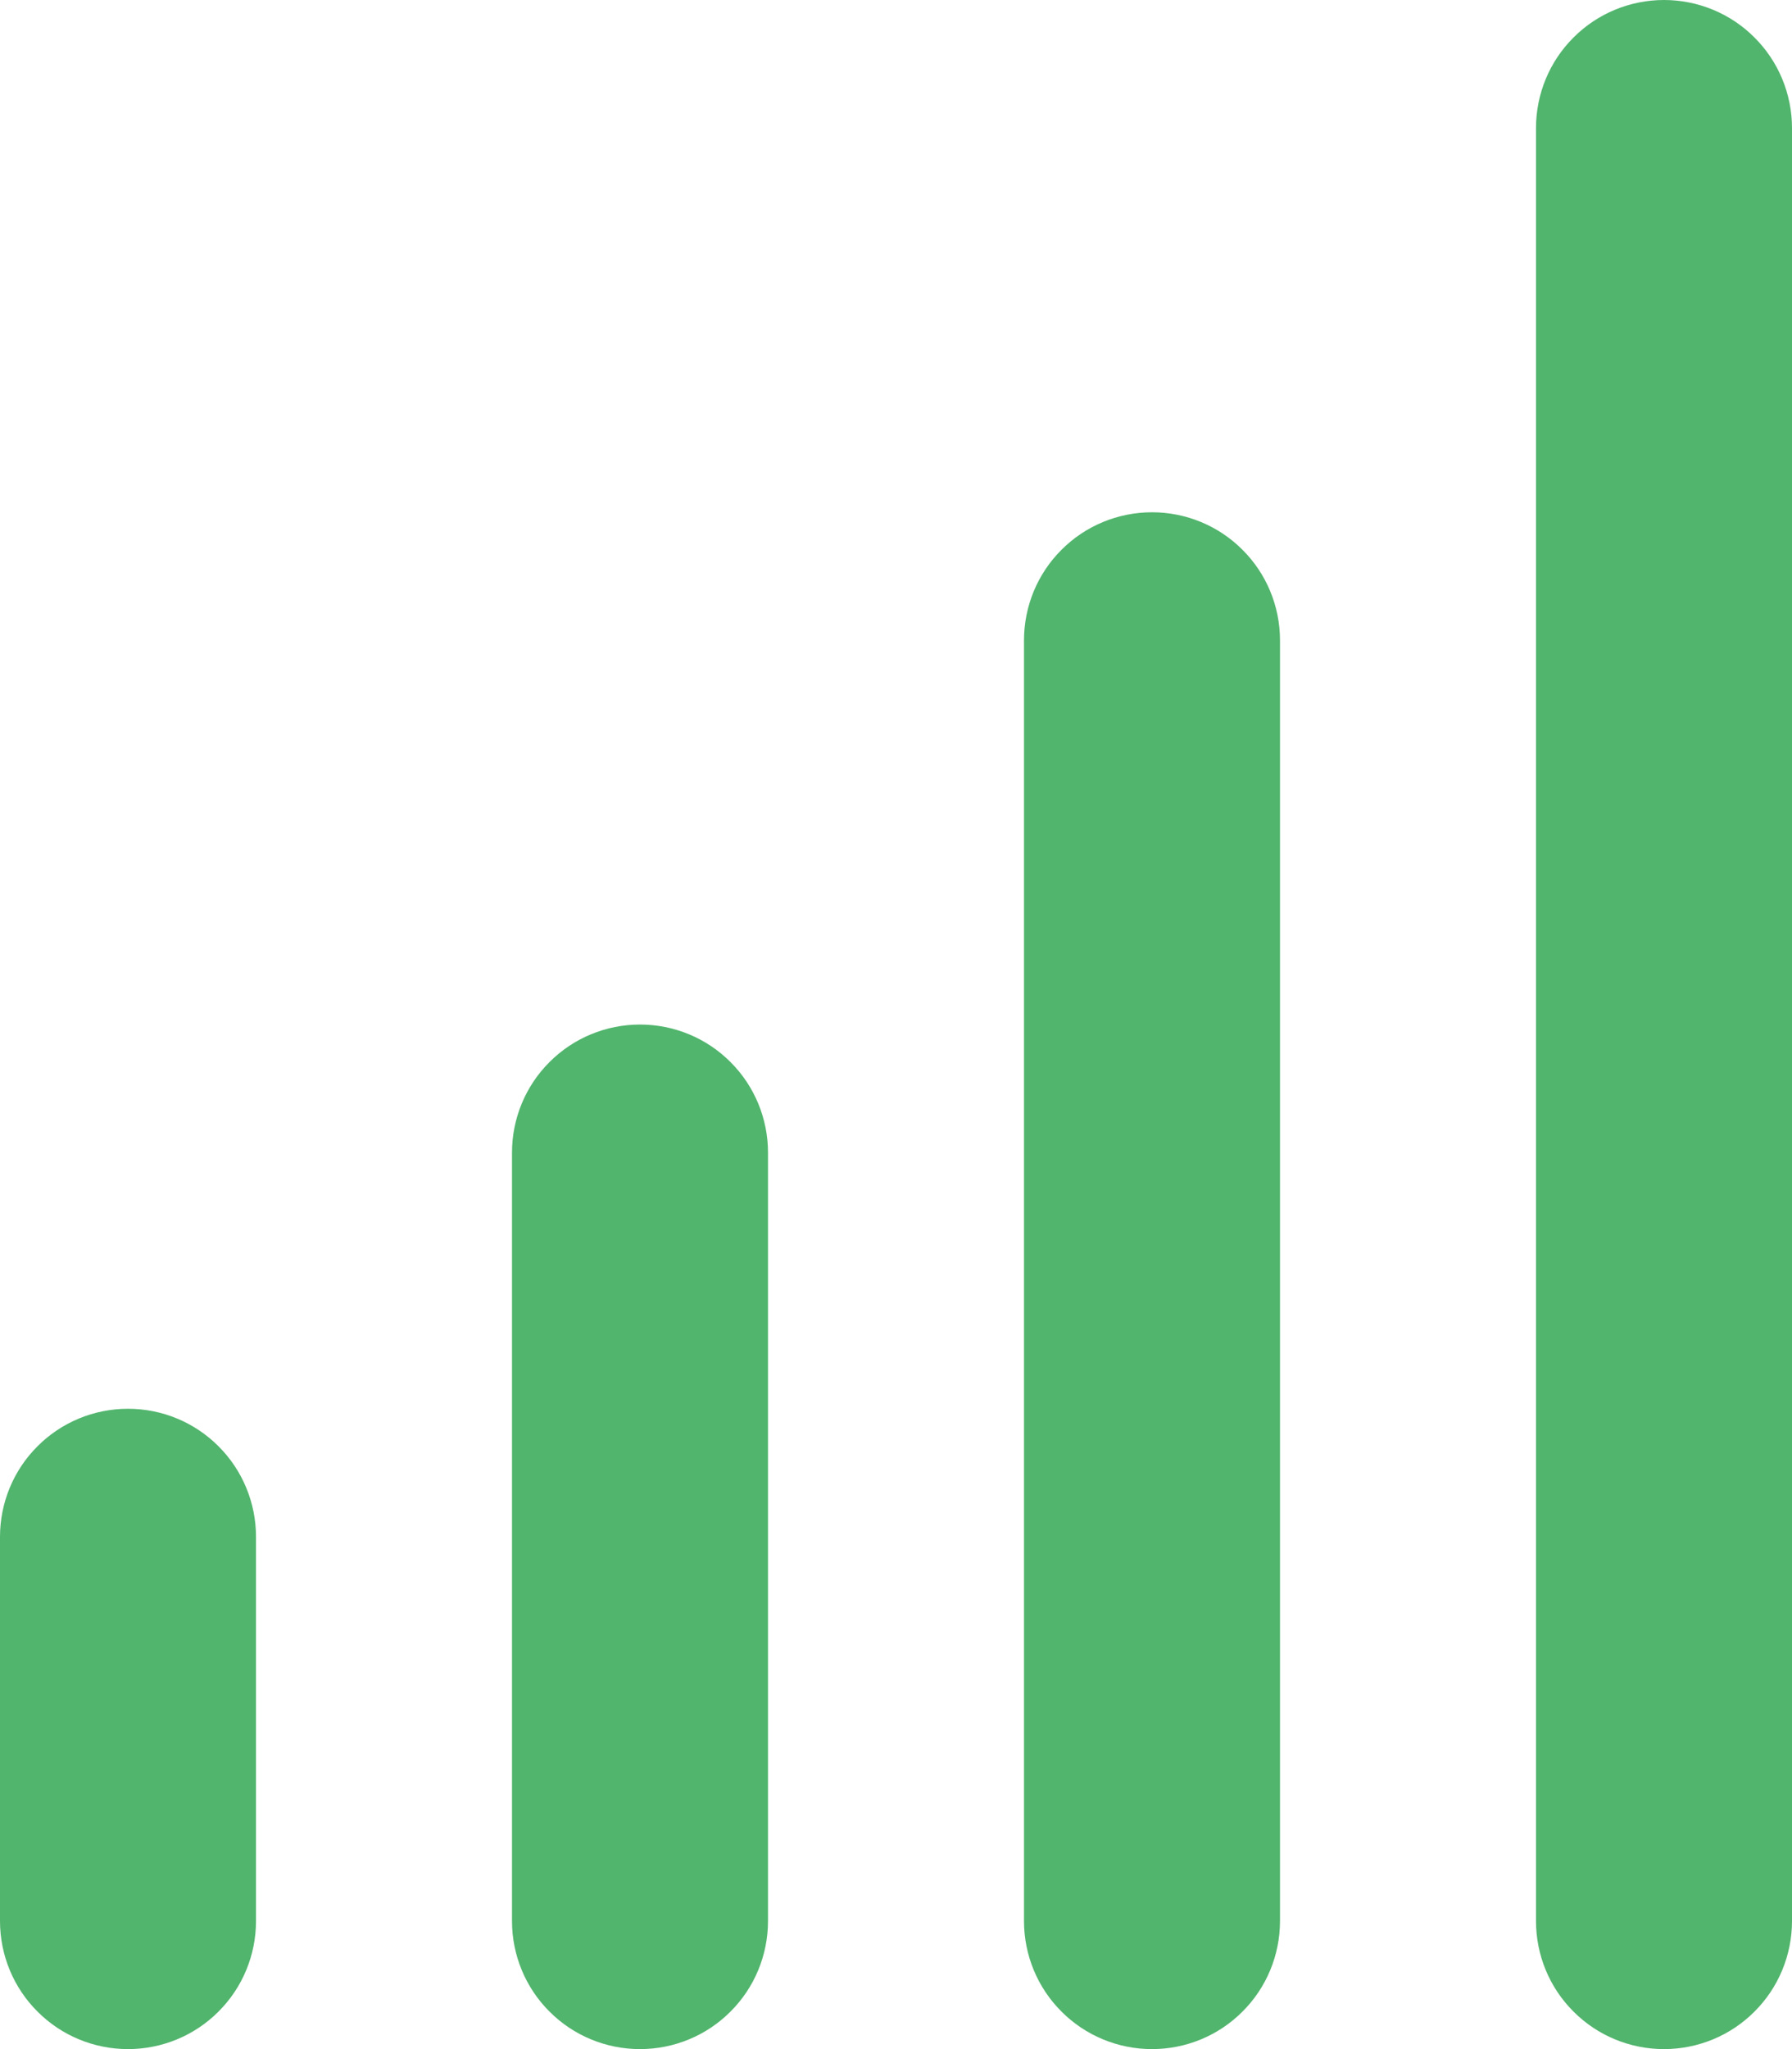 <svg width="14" height="16" viewBox="0 0 14 16" fill="none" xmlns="http://www.w3.org/2000/svg">
<path d="M1 11C0.735 11 0.48 11.105 0.293 11.293C0.105 11.48 0 11.735 0 12V15C0 15.265 0.105 15.52 0.293 15.707C0.48 15.895 0.735 16 1 16C1.265 16 1.52 15.895 1.707 15.707C1.895 15.52 2 15.265 2 15V12C2 11.735 1.895 11.48 1.707 11.293C1.52 11.105 1.265 11 1 11ZM5 8C4.735 8 4.48 8.105 4.293 8.293C4.105 8.48 4 8.735 4 9V15C4 15.265 4.105 15.52 4.293 15.707C4.48 15.895 4.735 16 5 16C5.265 16 5.52 15.895 5.707 15.707C5.895 15.52 6 15.265 6 15V9C6 8.735 5.895 8.48 5.707 8.293C5.52 8.105 5.265 8 5 8ZM13 0C12.735 0 12.48 0.105 12.293 0.293C12.105 0.48 12 0.735 12 1V15C12 15.265 12.105 15.52 12.293 15.707C12.48 15.895 12.735 16 13 16C13.265 16 13.52 15.895 13.707 15.707C13.895 15.52 14 15.265 14 15V1C14 0.735 13.895 0.48 13.707 0.293C13.52 0.105 13.265 0 13 0ZM9 4C8.735 4 8.48 4.105 8.293 4.293C8.105 4.48 8 4.735 8 5V15C8 15.265 8.105 15.52 8.293 15.707C8.48 15.895 8.735 16 9 16C9.265 16 9.52 15.895 9.707 15.707C9.895 15.52 10 15.265 10 15V5C10 4.735 9.895 4.48 9.707 4.293C9.52 4.105 9.265 4 9 4Z" fill="#51B56D"/>
</svg>
